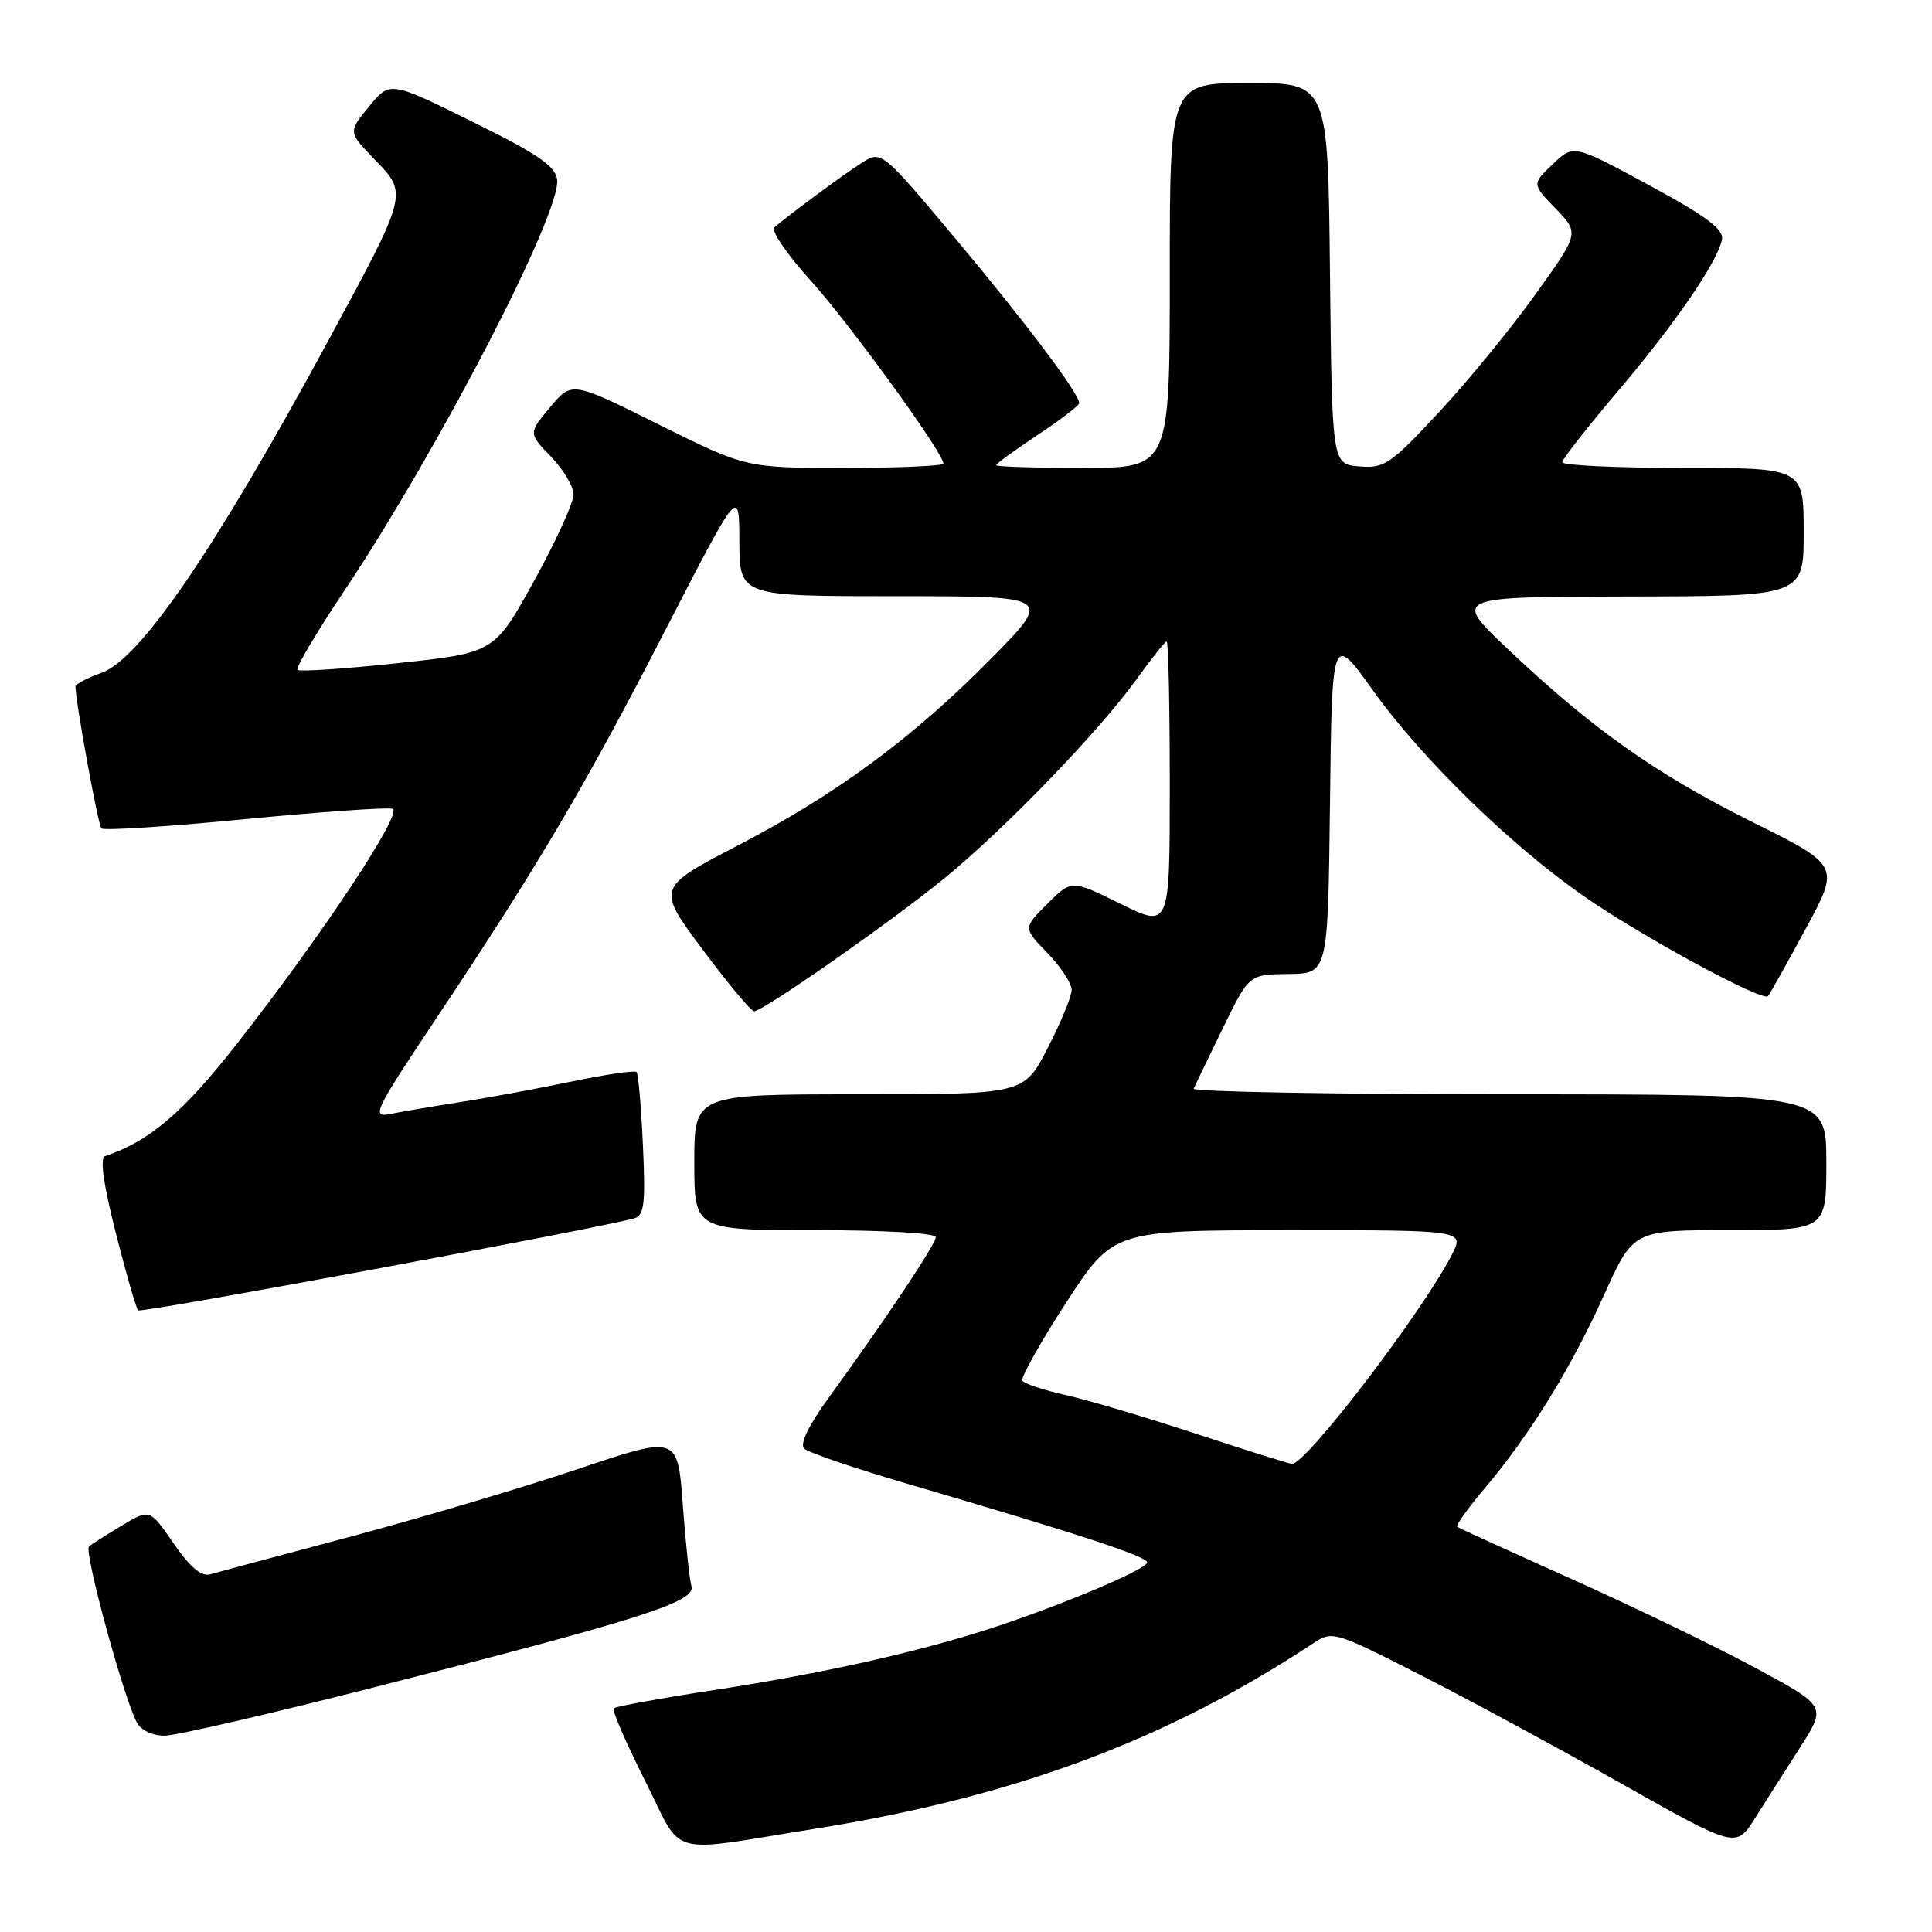 <?xml version="1.0" encoding="UTF-8" standalone="no"?>
<!DOCTYPE svg PUBLIC "-//W3C//DTD SVG 1.1//EN" "http://www.w3.org/Graphics/SVG/1.1/DTD/svg11.dtd" >
<svg xmlns="http://www.w3.org/2000/svg" xmlns:xlink="http://www.w3.org/1999/xlink" version="1.1" viewBox="0 0 256 256">
 <g >
 <path fill="currentColor"
d=" M 108.00 242.32 C 134.41 238.10 154.54 230.60 174.05 217.72 C 176.54 216.07 176.84 216.16 188.05 221.86 C 194.35 225.07 206.37 231.56 214.77 236.30 C 230.03 244.91 230.03 244.91 232.54 240.94 C 233.92 238.76 236.61 234.52 238.53 231.53 C 242.01 226.09 242.01 226.09 232.75 221.08 C 227.66 218.33 216.75 213.04 208.50 209.34 C 200.25 205.64 193.31 202.48 193.09 202.31 C 192.86 202.15 194.50 199.84 196.74 197.20 C 202.77 190.05 208.19 181.26 212.54 171.60 C 216.42 163.00 216.42 163.00 229.21 163.00 C 242.00 163.00 242.00 163.00 242.00 154.00 C 242.00 145.00 242.00 145.00 199.92 145.00 C 176.77 145.00 157.98 144.66 158.17 144.25 C 158.35 143.84 160.07 140.26 162.00 136.31 C 165.50 129.11 165.50 129.11 170.73 129.06 C 175.96 129.00 175.96 129.00 176.23 106.45 C 176.50 83.90 176.50 83.90 181.92 91.48 C 188.33 100.44 199.96 111.82 209.67 118.62 C 217.20 123.90 233.58 132.80 234.27 131.99 C 234.51 131.72 236.75 127.72 239.25 123.10 C 243.81 114.70 243.81 114.70 232.15 108.90 C 219.39 102.54 210.95 96.57 199.79 86.00 C 192.50 79.08 192.50 79.08 215.75 79.04 C 239.00 79.00 239.00 79.00 239.00 70.50 C 239.00 62.00 239.00 62.00 223.00 62.00 C 214.20 62.00 207.01 61.66 207.01 61.25 C 207.02 60.84 210.28 56.67 214.26 51.98 C 221.93 42.95 227.62 34.66 228.17 31.72 C 228.42 30.38 226.09 28.64 218.50 24.53 C 208.50 19.12 208.50 19.12 205.74 21.76 C 202.98 24.39 202.98 24.39 206.13 27.64 C 209.28 30.89 209.28 30.89 203.39 39.09 C 200.15 43.60 194.40 50.63 190.60 54.70 C 184.22 61.55 183.44 62.08 180.10 61.80 C 176.50 61.50 176.50 61.50 176.23 36.25 C 175.97 11.00 175.97 11.00 165.48 11.00 C 155.00 11.00 155.00 11.00 155.00 36.50 C 155.00 62.00 155.00 62.00 143.50 62.00 C 137.18 62.00 132.00 61.84 132.00 61.64 C 132.00 61.44 134.47 59.64 137.50 57.63 C 140.53 55.62 143.00 53.73 143.00 53.42 C 143.00 52.15 135.98 42.82 126.69 31.72 C 116.79 19.91 116.79 19.91 114.14 21.61 C 111.67 23.19 104.61 28.41 102.61 30.12 C 102.12 30.54 104.27 33.70 107.39 37.14 C 112.54 42.83 125.00 60.01 125.00 61.42 C 125.00 61.74 119.12 62.00 111.93 62.00 C 98.85 62.00 98.85 62.00 87.31 56.26 C 75.77 50.51 75.77 50.51 72.89 53.96 C 70.01 57.41 70.01 57.41 73.00 60.50 C 74.65 62.20 76.00 64.47 76.00 65.55 C 75.99 66.62 73.63 71.78 70.75 77.00 C 65.50 86.50 65.50 86.50 52.70 87.87 C 45.67 88.63 39.69 89.02 39.42 88.76 C 39.16 88.49 41.92 83.82 45.55 78.39 C 58.11 59.60 74.43 28.08 73.82 23.78 C 73.57 21.98 71.20 20.37 62.58 16.12 C 51.67 10.73 51.67 10.73 48.89 14.12 C 46.12 17.50 46.12 17.50 49.68 21.17 C 54.07 25.69 54.11 25.55 43.41 45.30 C 28.58 72.67 18.60 87.29 13.49 89.14 C 11.57 89.83 10.00 90.65 10.00 90.95 C 10.02 93.03 12.99 109.33 13.44 109.77 C 13.75 110.08 22.28 109.53 32.40 108.55 C 42.53 107.57 51.35 106.95 52.02 107.17 C 53.46 107.65 42.69 123.89 31.29 138.44 C 24.23 147.45 19.75 151.25 13.92 153.19 C 13.21 153.43 13.70 156.89 15.34 163.36 C 16.71 168.75 18.04 173.37 18.30 173.63 C 18.69 174.03 79.36 162.77 84.06 161.43 C 85.36 161.06 85.55 159.50 85.19 151.74 C 84.96 146.66 84.58 142.30 84.35 142.05 C 84.12 141.80 80.18 142.38 75.59 143.34 C 71.01 144.29 64.38 145.51 60.88 146.05 C 57.37 146.60 53.26 147.29 51.74 147.60 C 49.16 148.13 49.55 147.32 57.88 134.83 C 71.40 114.55 77.47 104.26 88.16 83.50 C 97.95 64.50 97.95 64.50 97.97 71.75 C 98.00 79.00 98.00 79.00 118.73 79.00 C 139.45 79.00 139.45 79.00 131.48 87.11 C 121.04 97.72 110.97 105.17 97.75 112.04 C 87.00 117.63 87.00 117.63 93.10 125.82 C 96.46 130.32 99.53 134.00 99.92 134.00 C 101.11 134.00 118.12 122.12 125.14 116.38 C 133.18 109.81 145.63 96.91 150.57 90.04 C 152.56 87.27 154.37 85.00 154.59 85.00 C 154.82 85.00 155.00 93.55 155.00 103.99 C 155.00 122.98 155.00 122.98 148.49 119.77 C 141.98 116.56 141.98 116.56 138.78 119.76 C 135.57 122.96 135.57 122.96 138.79 126.28 C 140.55 128.10 142.00 130.30 142.00 131.16 C 142.00 132.02 140.57 135.48 138.83 138.86 C 135.67 145.00 135.67 145.00 113.83 145.00 C 92.00 145.00 92.00 145.00 92.00 154.00 C 92.00 163.00 92.00 163.00 108.00 163.00 C 117.02 163.00 124.00 163.40 124.00 163.92 C 124.00 164.85 117.24 174.99 109.78 185.25 C 107.15 188.86 105.95 191.35 106.55 191.94 C 107.07 192.45 113.12 194.52 120.00 196.54 C 142.97 203.27 152.00 206.23 152.00 207.03 C 152.00 207.94 140.39 212.82 131.00 215.86 C 121.26 219.00 108.87 221.76 94.57 223.95 C 87.52 225.03 81.55 226.12 81.31 226.36 C 81.07 226.60 82.93 230.89 85.45 235.91 C 90.66 246.28 87.98 245.51 108.00 242.32 Z  M 49.50 223.60 C 85.06 214.53 92.20 212.25 91.62 210.18 C 91.36 209.25 90.84 204.38 90.47 199.35 C 89.80 190.21 89.80 190.21 76.65 194.63 C 69.42 197.07 55.85 201.10 46.50 203.60 C 37.15 206.09 28.75 208.34 27.83 208.61 C 26.68 208.93 25.16 207.64 23.00 204.51 C 19.85 199.93 19.85 199.93 16.18 202.12 C 14.15 203.33 12.18 204.59 11.79 204.92 C 11.09 205.52 16.36 224.93 18.14 228.25 C 18.68 229.26 20.21 229.99 21.79 229.99 C 23.28 229.98 35.75 227.11 49.50 223.60 Z  M 158.50 189.99 C 151.90 187.81 144.12 185.50 141.20 184.85 C 138.29 184.20 135.71 183.34 135.47 182.95 C 135.23 182.56 137.83 177.91 141.26 172.62 C 147.50 163.02 147.50 163.02 170.78 163.01 C 194.05 163.00 194.05 163.00 192.38 166.25 C 188.44 173.91 173.05 194.05 171.19 193.97 C 170.81 193.95 165.10 192.16 158.50 189.99 Z "/>
</g>
</svg>